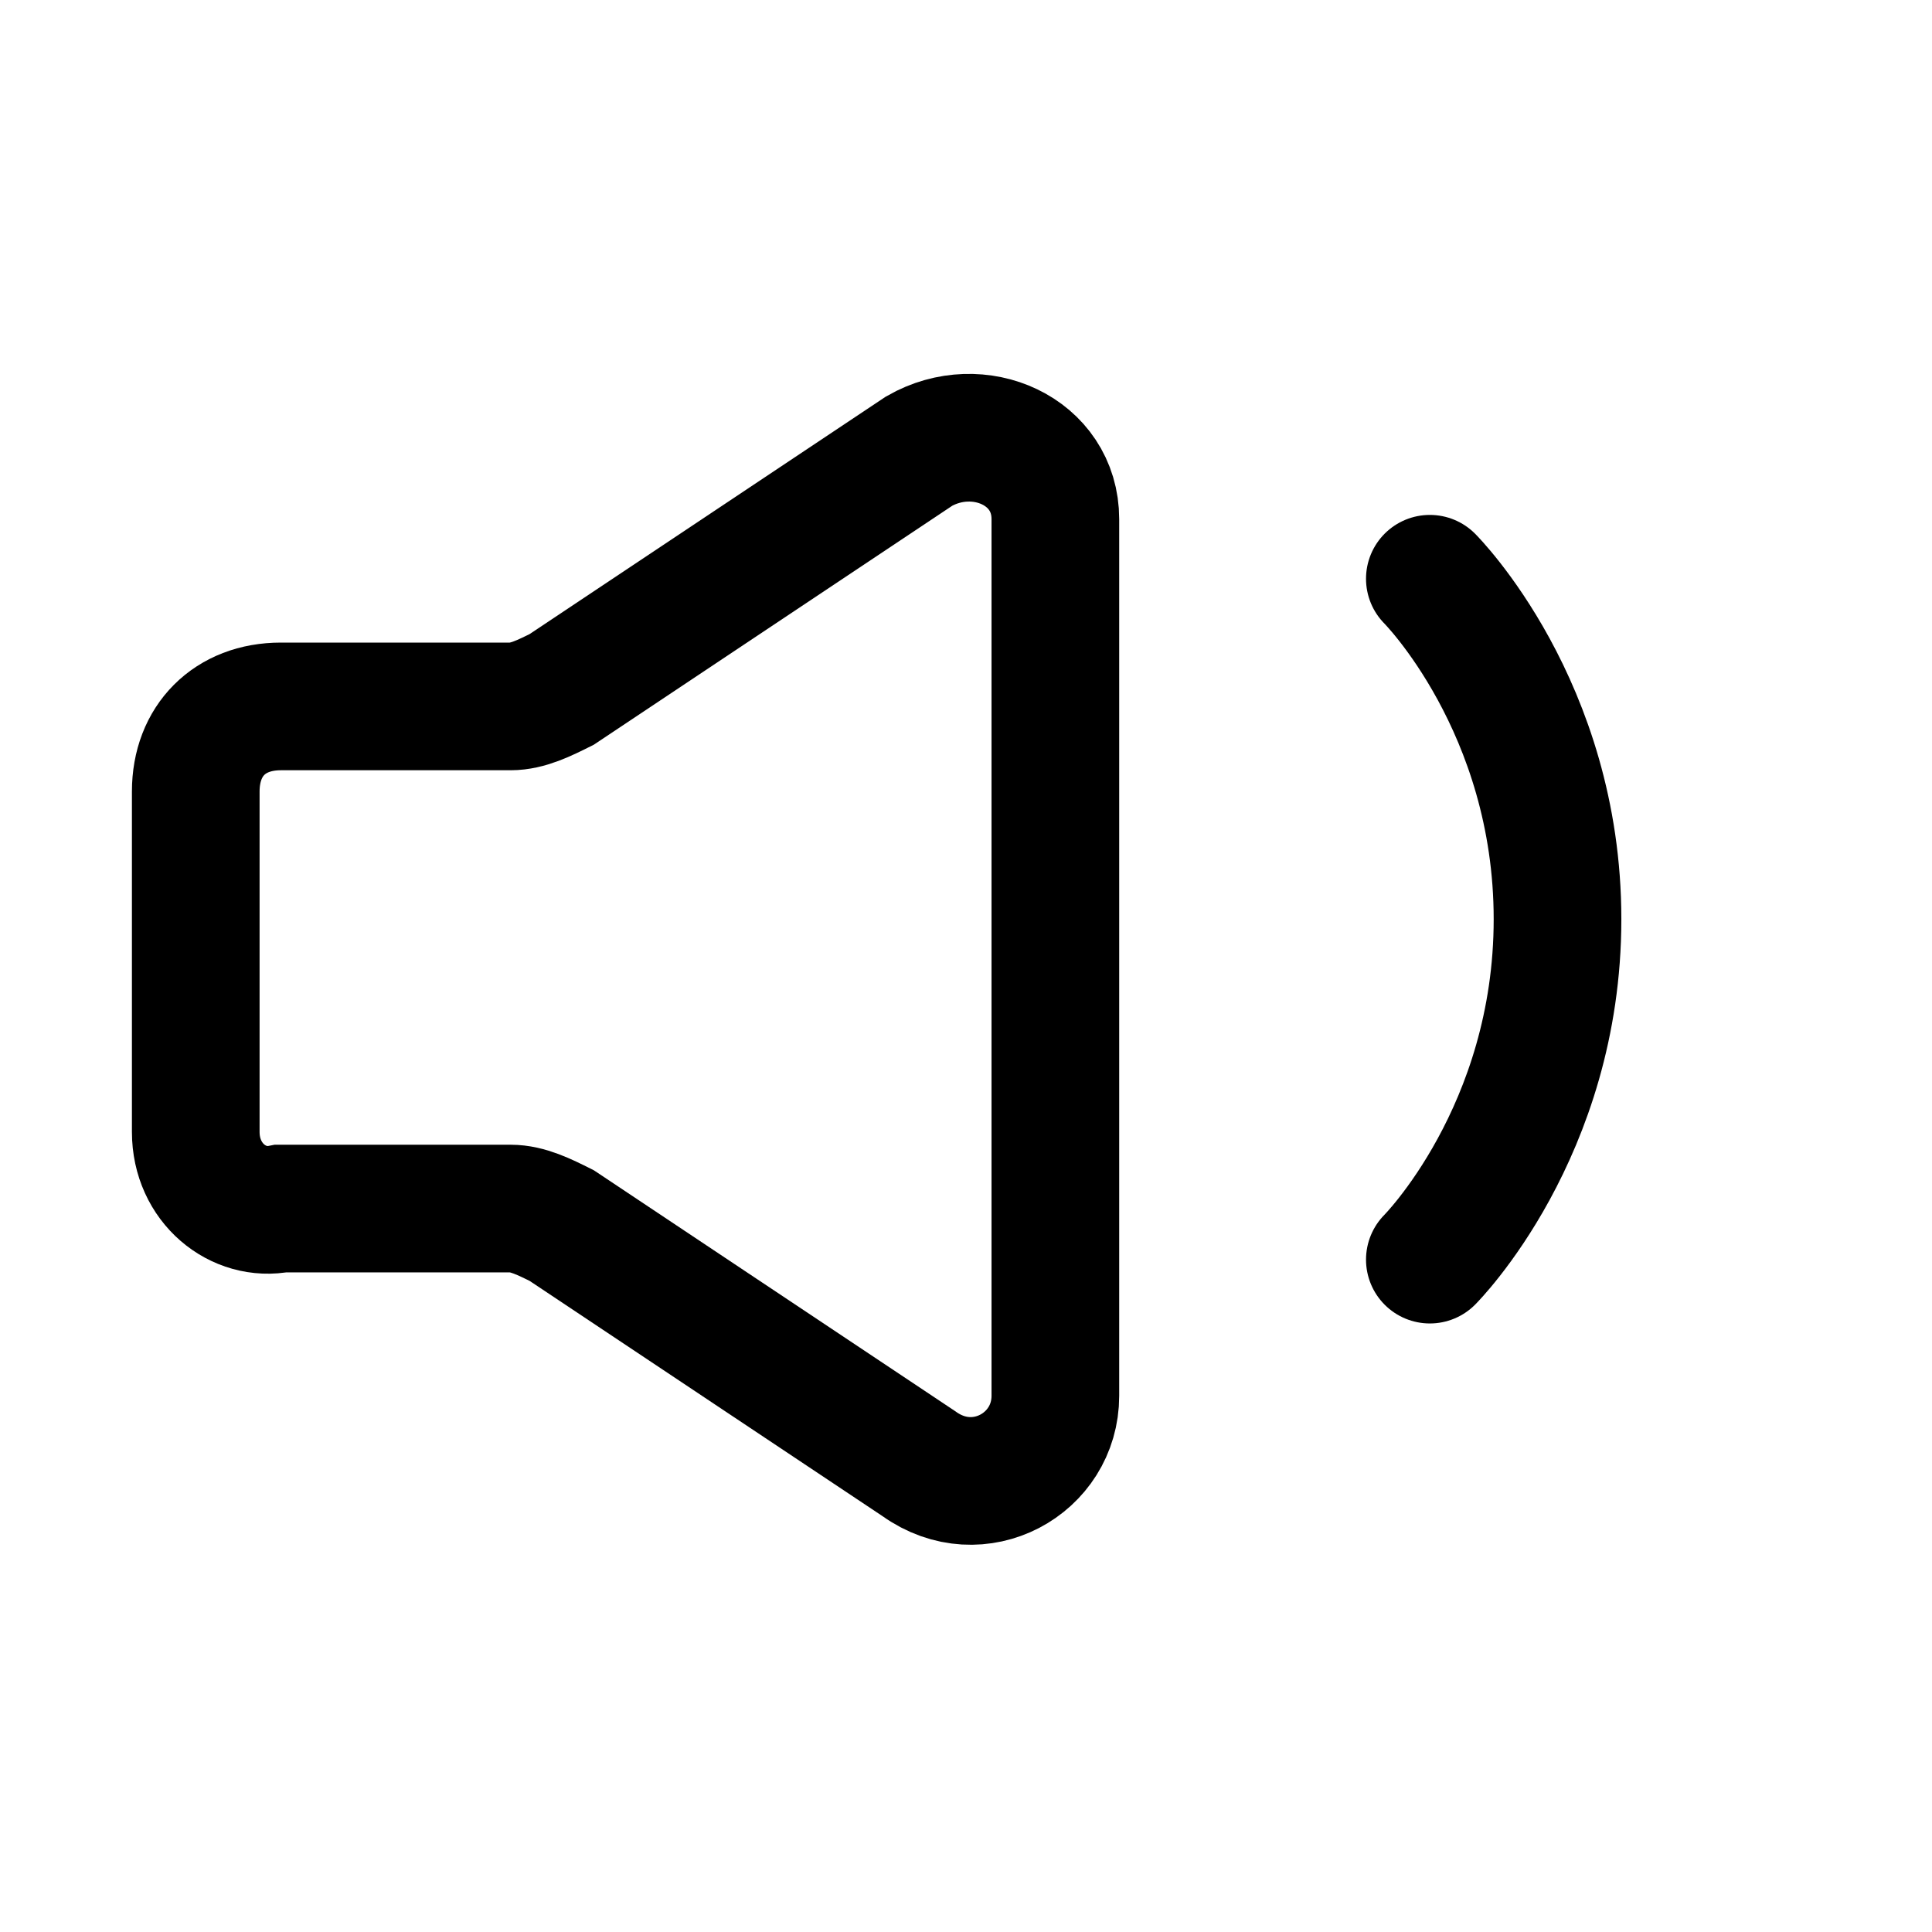 <?xml version="1.0" encoding="utf-8"?>
<!-- Generator: Adobe Illustrator 22.1.0, SVG Export Plug-In . SVG Version: 6.00 Build 0)  -->
<svg version="1.1" id="Layer_1" xmlns="http://www.w3.org/2000/svg" xmlns:xlink="http://www.w3.org/1999/xlink" x="0px" y="0px"
	 viewBox="0 0 22.7 22.7" style="enable-background:new 0 0 22.7 22.7;" xml:space="preserve">
<style type="text/css">
	.st0{fill:none;stroke:#000000;stroke-width:1.5;stroke-linecap:round;stroke-linejoin:round;}
	.st1{fill:none;stroke:#000000;stroke-width:1.5;}
</style>
<g>
	<path class="st0" d="M16.8,6.8c0,0,1.5,1.5,1.5,4s-1.5,4-1.5,4"/>
	<path class="st1" d="M2.3,13.3v-4c0-0.6,0.4-1,1-1H6c0.2,0,0.4-0.1,0.6-0.2l4.2-2.8c0.7-0.4,1.6,0,1.6,0.8v10.3
		c0,0.8-0.9,1.3-1.6,0.8l-4.2-2.8c-0.2-0.1-0.4-0.2-0.6-0.2H3.3C2.8,14.3,2.3,13.9,2.3,13.3z"/>
</g>
</svg>
